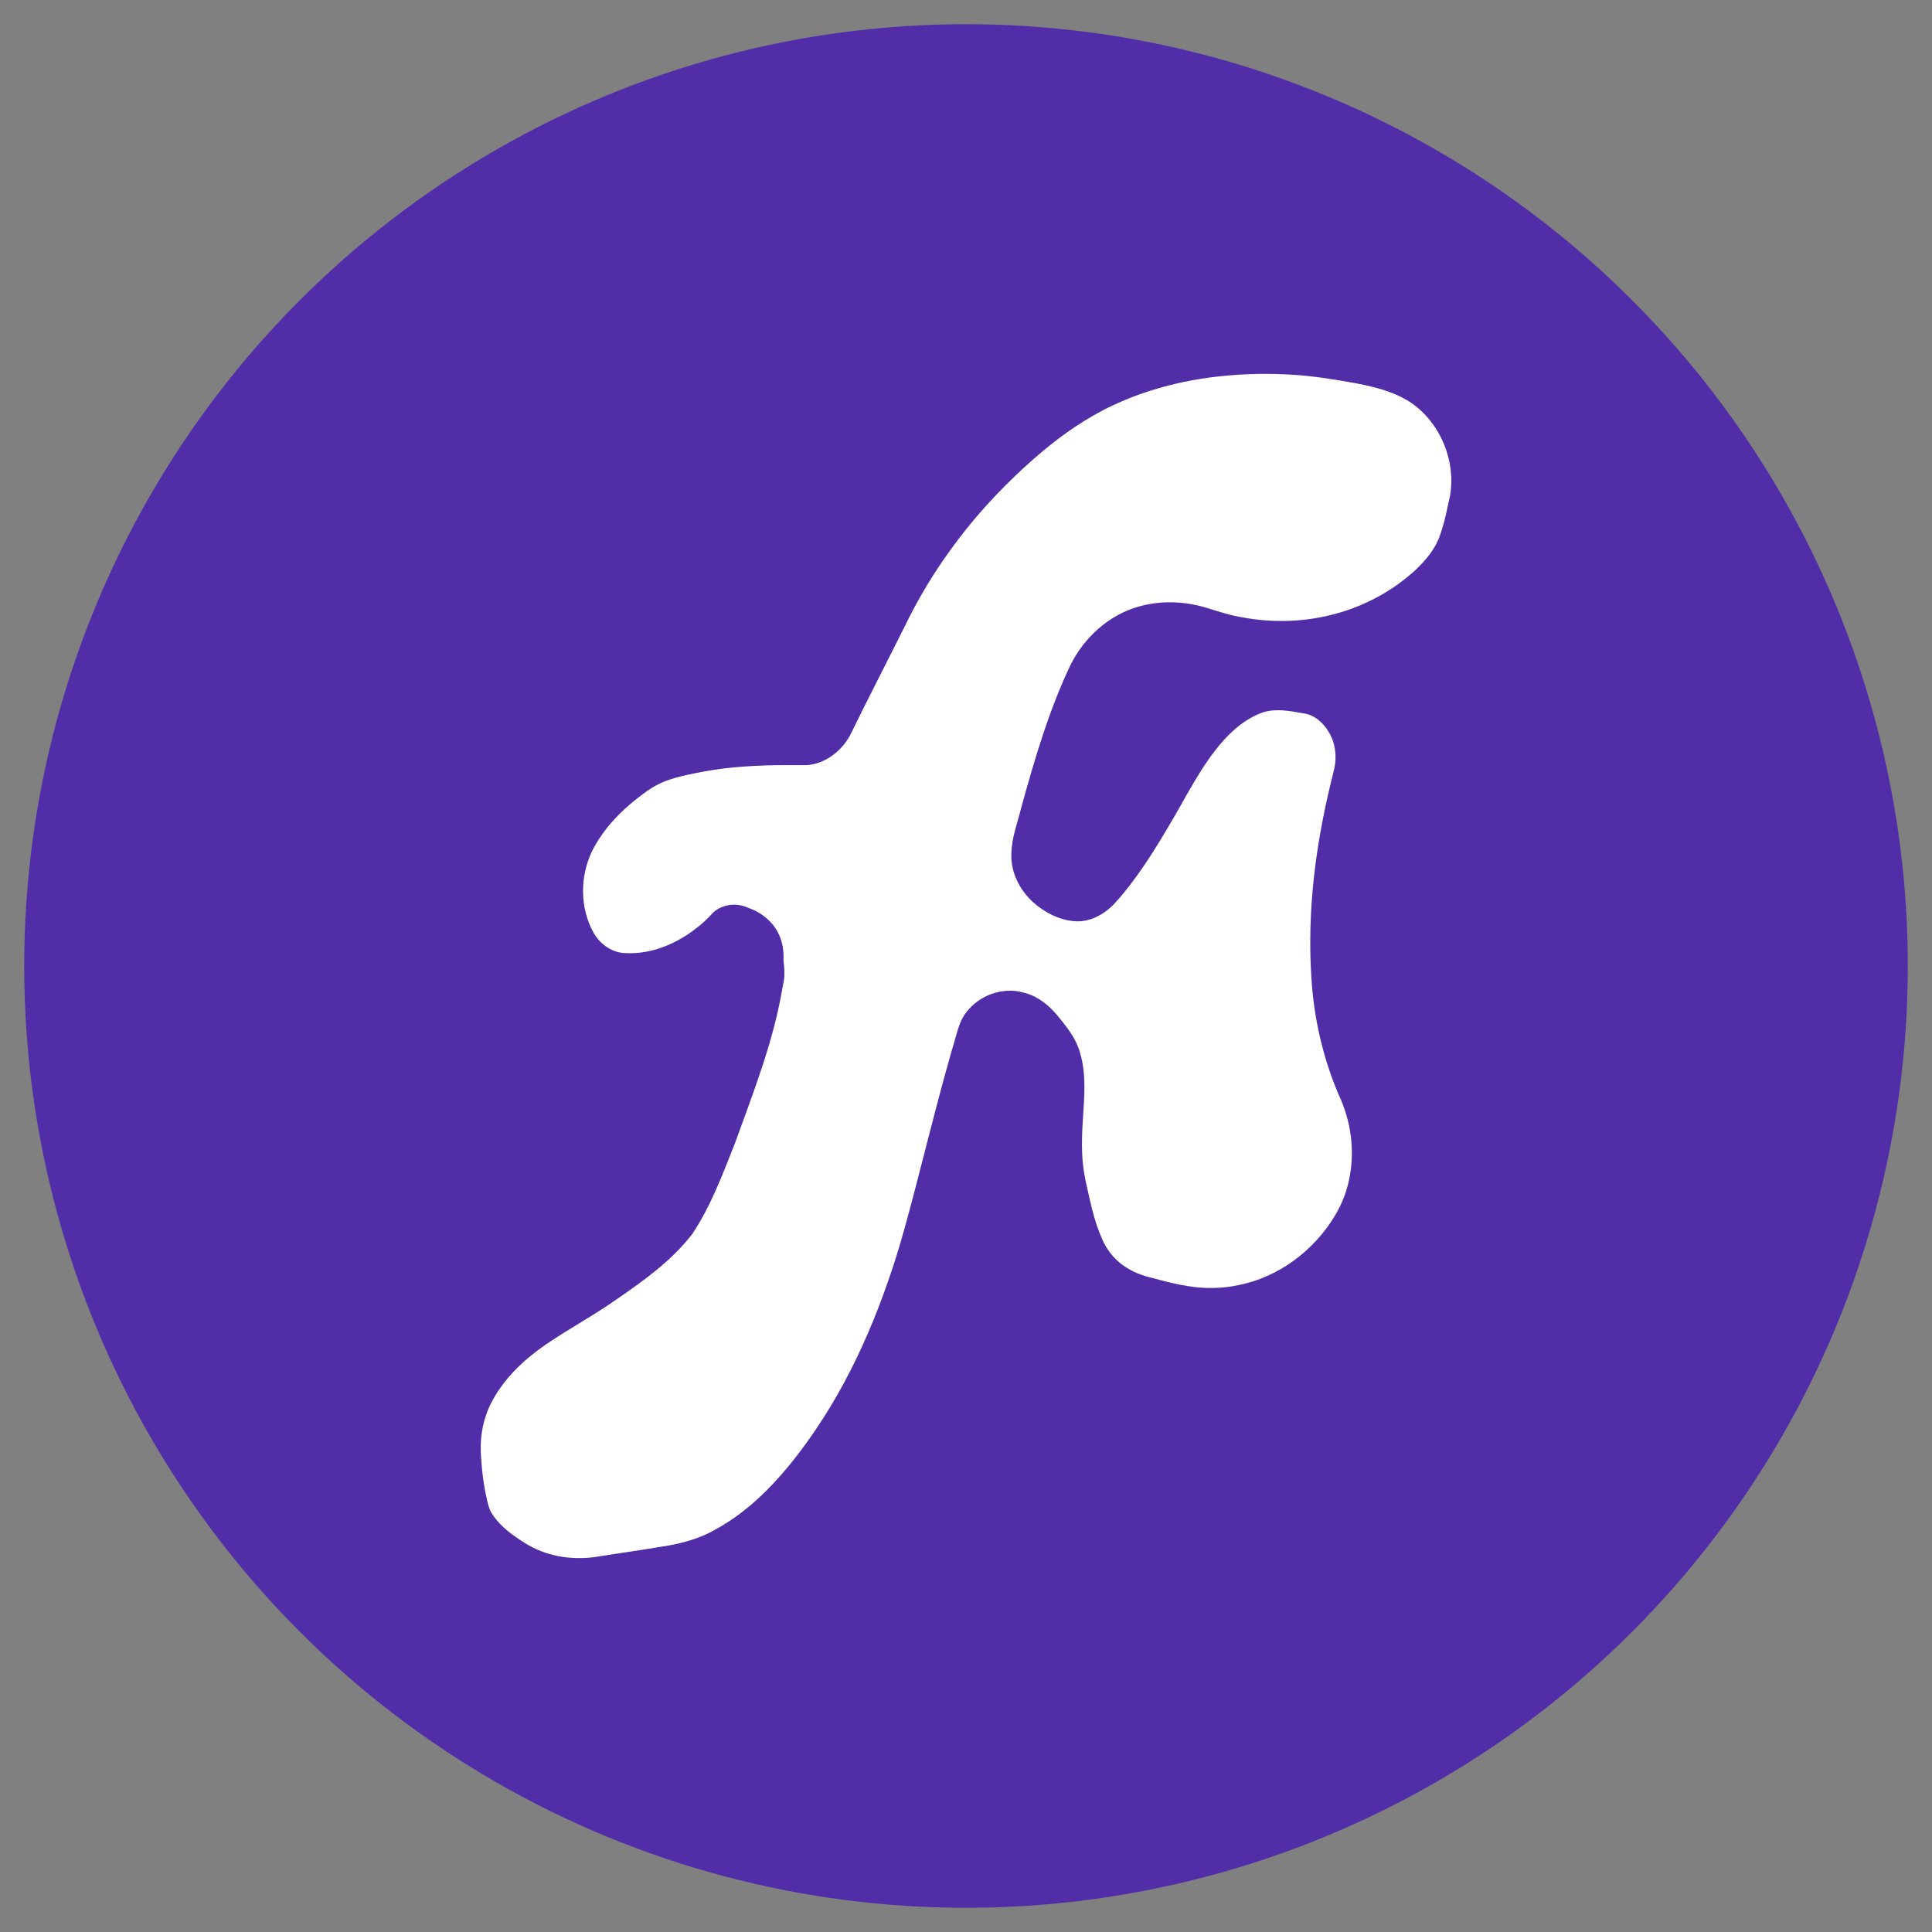 <?xml version="1.0" encoding="UTF-8" standalone="no"?>
<!-- Created with Inkscape (http://www.inkscape.org/) -->

<svg
   width="512"
   height="512"
   viewBox="0 0 512 512"
   version="1.1"
   id="svg5"
   inkscape:version="1.1.2 (0a00cf5339, 2022-02-04)"
   sodipodi:docname="final_logo.svg"
   inkscape:export-filename="/home/dpk/Documents/project/connect/assets/images/fa-logo.png"
   inkscape:export-xdpi="96"
   inkscape:export-ydpi="96"
   xmlns:inkscape="http://www.inkscape.org/namespaces/inkscape"
   xmlns:sodipodi="http://sodipodi.sourceforge.net/DTD/sodipodi-0.dtd"
   xmlns="http://www.w3.org/2000/svg"
   xmlns:svg="http://www.w3.org/2000/svg">
  <rect x="0" y="0" width="512" height="512" fill="#808080" stroke="none"/>
  <sodipodi:namedview
     id="namedview7"
     pagecolor="#ffffff"
     bordercolor="#666666"
     borderopacity="1.0"
     inkscape:pageshadow="2"
     inkscape:pageopacity="0.0"
     inkscape:pagecheckerboard="0"
     inkscape:document-units="px"
     showgrid="false"
     inkscape:zoom="1"
     inkscape:cx="-28.5"
     inkscape:cy="334"
     inkscape:window-width="1920"
     inkscape:window-height="1022"
     inkscape:window-x="0"
     inkscape:window-y="0"
     inkscape:window-maximized="1"
     inkscape:current-layer="layer1" />
  <defs
     id="defs2">
    <rect
       x="138.575"
       y="109.916"
       width="316.998"
       height="267.064"
       id="rect126718" />
  </defs>
  <g
     inkscape:groupmode="layer"
     id="layer2"
     inkscape:label="Background-7b1fa2"
     style="display:none">
    <path
       id="rect880"
       style="display:inline;fill:#512da8;fill-opacity:1;stroke:#7b1fa2;stroke-width:1.512;stroke-linejoin:round;stroke-opacity:1;paint-order:stroke fill markers"
       d="m 440.533,8.113 c -124.019,0.002 -248.037,-0.007 -372.056,0.018 -3.696,0.051 -7.552,0.497 -11.069,1.197 -3.401,0.674 -6.953,1.726 -10.057,2.898 -5.7,2.18 -11.068,5.213 -15.891,8.951 -0.392,0.319 -1.072,0.842 -1.561,1.258 -4.514,3.727 -8.494,8.099 -11.779,12.945 -0.307,0.478 -0.818,1.221 -1.188,1.814 -2.12,3.319 -3.953,7.01 -5.345,10.582 -3.042,7.758 -4.417,16.124 -4.257,24.445 0.011,123.438 -0.002,246.876 0.02,370.313 0.022,1.748 0.124,3.387 0.287,5.167 1.431,14.704 8.267,28.833 19.025,38.975 9.139,8.721 20.974,14.599 33.481,16.454 4.892,0.815 9.863,0.787 14.807,0.756 122.825,-0.027 245.65,0.003 368.475,-0.027 12.199,-0.198 24.326,-4.055 34.351,-11.019 0.555,-0.393 1.371,-0.97 2.01,-1.453 4.439,-3.345 8.433,-7.279 11.841,-11.67 0.314,-0.408 0.84,-1.098 1.216,-1.628 2.876,-3.983 5.299,-8.299 7.161,-12.847 0.343,-0.852 0.777,-1.962 1.113,-2.931 0.416,-1.196 0.803,-2.401 1.123,-3.533 1.822,-6.304 2.575,-12.888 2.42,-19.442 0.016,-123.262 0.006,-246.523 -0.007,-369.785 -0.171,-14.648 -5.705,-29.175 -15.4,-40.168 -9.045,-10.353 -21.587,-17.622 -35.118,-20.134 -4.477,-0.862 -9.046,-1.223 -13.603,-1.139 z" />
  </g>
  <g
     inkscape:groupmode="layer"
     id="layer5"
     inkscape:label="Background-7b1fa3"
     style="display:inline">
    <circle
       style="fill:#512da8;fill-opacity:1;stroke:#512da8;stroke-width:3;stroke-linejoin:round;stroke-opacity:1;paint-order:stroke fill markers"
       id="path3832"
       cx="256"
       cy="256"
       r="248.085" />
  </g>
  <g
     inkscape:label="logo"
     inkscape:groupmode="layer"
     id="layer1"
     style="display:inline">
    <path
       id="text126716"
       style="font-style:normal;font-weight:normal;font-size:144px;line-height:1.25;font-family:sans-serif;white-space:pre;shape-inside:url(#rect126718);fill:#ffffff;fill-opacity:1;stroke:#7b1fa2;stroke-width:0;stroke-miterlimit:4;stroke-dasharray:none;stroke-opacity:1"
       d="m 333.632,99.084 c -5.869,0.119 -11.738,0.613 -17.516,1.666 -1.471,0.268 -3.099,0.602 -4.617,0.961 -4.143,0.966 -8.315,2.267 -12.204,3.819 -1.503,0.603 -2.859,1.184 -4.331,1.877 -6.875,3.196 -13.229,7.62 -18.97,12.445 -6.66,5.635 -12.844,11.839 -18.434,18.538 -2.684,3.241 -5.279,6.692 -7.625,10.103 -3.704,5.386 -7.099,11.174 -9.982,17.119 -4.882,9.799 -9.928,19.517 -14.728,29.356 -2.299,4.165 -6.559,7.445 -11.397,7.798 -3.546,0.014 -7.188,-0.039 -10.675,0.071 -4.917,0.154 -9.956,0.513 -14.879,1.327 -2.694,0.439 -5.372,0.981 -8.026,1.621 -0.876,0.223 -1.943,0.525 -2.872,0.847 -2.384,0.782 -4.604,1.999 -6.602,3.511 -0.357,0.27 -0.946,0.684 -1.383,1.03 -5.068,3.868 -9.596,8.63 -12.481,14.362 -3.238,6.712 -3.271,15.01 0.351,21.579 1.712,3.105 5.007,5.451 8.625,5.469 6.333,0.317 12.53,-2.127 17.594,-5.807 1.999,-1.409 3.83,-3.051 5.45,-4.882 2.417,-2.285 6.229,-2.744 9.213,-1.363 3.59,1.205 6.816,3.764 8.351,7.282 0.959,2.091 1.242,4.429 1.135,6.707 0.279,2.229 0.429,4.527 -0.178,6.716 -2.337,14.421 -7.744,28.072 -12.686,41.744 -3.28,8.245 -6.381,16.677 -11.347,24.093 -5.356,6.935 -12.577,12.144 -19.706,17.052 -6.145,4.353 -12.796,7.924 -19.024,12.149 -5.685,3.93 -10.931,8.796 -14.215,14.953 -2.236,4.095 -3.235,8.801 -3.066,13.451 0.2,4.417 0.705,8.839 1.733,13.144 0.303,1.323 0.703,2.642 1.52,3.749 2.112,3.103 5.235,5.327 8.367,7.305 5.517,3.527 12.346,4.659 18.777,3.734 6.493,-1.043 12.99,-1.931 19.458,-3.05 4.208,-0.765 8.38,-1.973 12.115,-4.1 6.777,-3.666 12.618,-8.852 17.655,-14.642 3.333,-3.796 6.425,-7.922 9.21,-12.061 5.402,-7.966 9.974,-16.626 13.805,-25.507 1.935,-4.502 3.678,-9.004 5.3,-13.706 0.498,-1.403 0.957,-2.822 1.444,-4.282 2.37,-7.213 4.254,-14.571 6.179,-21.912 3.341,-12.877 6.549,-25.853 10.328,-38.635 0.653,-2.275 1.293,-4.644 2.834,-6.505 3.409,-4.483 9.591,-6.705 15.049,-5.188 4.111,0.956 7.426,3.898 9.921,7.183 2.227,2.721 4.358,5.673 5.214,9.142 1.613,5.612 1.005,11.509 0.661,17.247 -0.192,3.027 -0.32,6.063 -0.194,9.095 0.031,0.599 0.074,1.441 0.14,2.132 0.304,3.652 1.254,7.206 2.04,10.774 0.639,2.709 1.367,5.405 2.381,8.001 0.17,0.443 0.458,1.122 0.688,1.652 1.154,2.788 3.061,5.255 5.521,7.011 2.36,1.751 5.151,2.822 8.004,3.449 3.082,0.878 6.229,1.654 9.445,2.151 4.308,0.693 8.835,0.641 13.162,-0.285 10.656,-2.084 20.049,-9.142 25.598,-18.397 1.798,-3 3.119,-6.294 3.801,-9.728 0.079,-0.409 0.212,-1.08 0.289,-1.598 0.105,-0.669 0.193,-1.342 0.262,-2.087 0.2,-2.156 0.194,-4.331 -0.005,-6.487 -0.026,-0.283 -0.09,-0.888 -0.144,-1.289 -0.49,-3.868 -1.667,-7.626 -3.32,-11.15 -4.105,-9.726 -6.472,-20.163 -7.112,-30.695 -0.895,-13.689 0.255,-27.46 2.822,-40.919 0.909,-4.912 2.07,-9.772 3.269,-14.619 0.666,-3.254 0.263,-6.786 -1.508,-9.638 -1.443,-2.455 -3.822,-4.583 -6.742,-4.923 -3.559,-0.655 -7.328,-1.377 -10.861,-0.205 -4.11,1.486 -7.58,4.354 -10.455,7.59 -5.776,6.535 -9.545,14.478 -13.986,21.909 -4.399,7.466 -9.014,14.891 -14.885,21.306 -2.69,2.747 -6.433,4.801 -10.376,4.492 -4.158,-0.3 -8.031,-2.352 -11.097,-5.099 -3.531,-3.232 -5.89,-7.93 -5.694,-12.78 0.079,-4.333 1.703,-8.415 2.717,-12.577 3.535,-12.771 7.285,-25.571 13.007,-37.563 3.622,-7.205 10.108,-13.122 17.935,-15.344 5.957,-1.721 12.395,-1.473 18.291,0.376 2.812,0.876 5.621,1.788 8.526,2.314 7.441,1.489 15.189,1.481 22.613,-0.111 0.876,-0.19 1.951,-0.444 2.893,-0.708 7.842,-2.132 15.194,-6.129 21.171,-11.644 2.732,-2.595 5.237,-5.596 6.464,-9.213 1.215,-3.407 1.884,-6.975 2.651,-10.501 1.553,-9.166 -2.535,-19.061 -10.142,-24.415 -3.693,-2.545 -8.063,-3.85 -12.399,-4.809 -0.767,-0.171 -1.744,-0.368 -2.528,-0.513 -5.564,-1.001 -11.159,-1.913 -16.809,-2.248 -0.457,-0.021 -1.19,-0.062 -1.753,-0.091 -1.366,-0.068 -2.944,-0.108 -4.411,-0.125 -0.871,-0.015 -1.742,-7.34e-4 -2.612,-0.004 z" />
  </g>
</svg>
